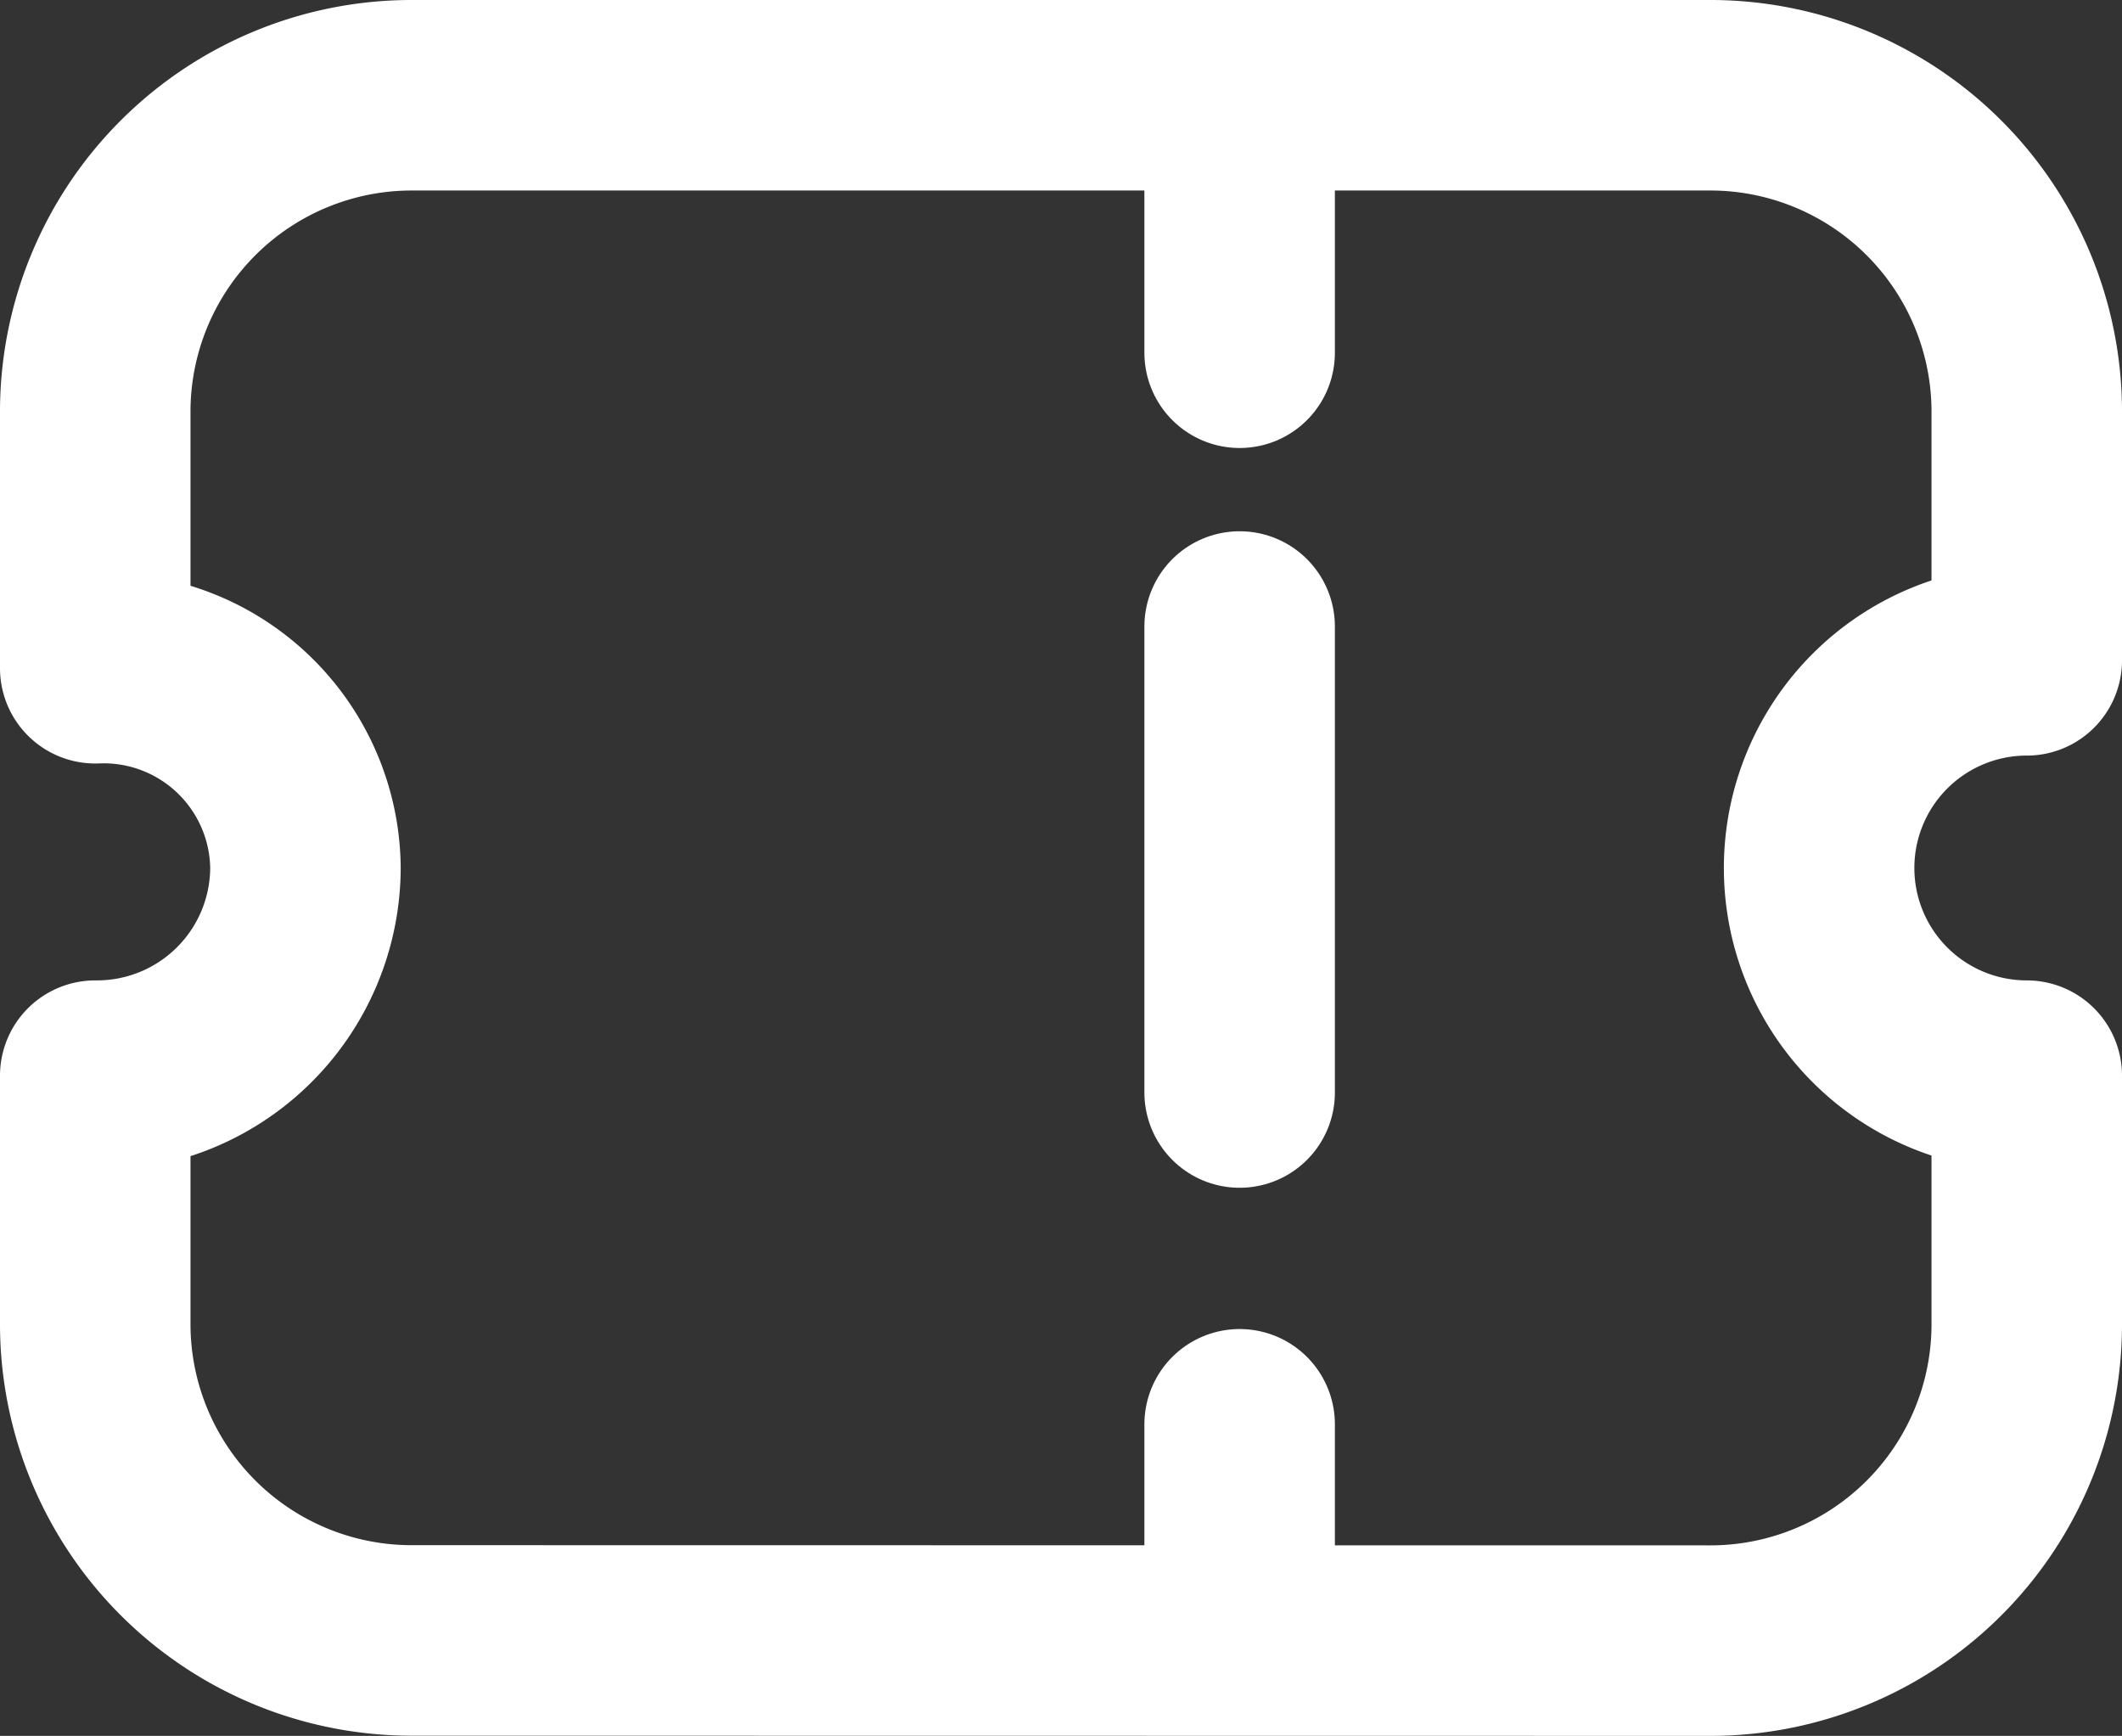 <svg xmlns="http://www.w3.org/2000/svg" width="22.279" height="18.223" viewBox="0 0 22.279 18.223">
  <rect x="0" y="0" width="22.279" height="18.223" fill="#333333" stroke="none"/>
  <g id="Group_391" data-name="Group 391" transform="translate(1 1)">
    <g id="Group_390" data-name="Group 390" transform="translate(0 0)">
      <path id="Path_773" data-name="Path 773" d="M13.85,4.25V6.7" transform="translate(-1.835 -3.997)" fill="none" stroke="#fff" stroke-linecap="round" stroke-linejoin="round" stroke-width="2"/>
      <path id="Path_774" data-name="Path 774" d="M13.85,17.76v2.052" transform="translate(-1.835 -3.808)" fill="none" stroke="#fff" stroke-linecap="round" stroke-linejoin="round" stroke-width="2"/>
      <path id="Path_775" data-name="Path 775" d="M13.85,14.392V9.5" transform="translate(-1.835 -3.923)" fill="none" stroke="#fff" stroke-linecap="round" stroke-linejoin="round" stroke-width="2"/>
      <path id="Path_776" data-name="Path 776" d="M18.935,20.223a3.322,3.322,0,0,0,3.344-3.3V14.292a2.18,2.18,0,1,1,0-4.36V7.3A3.323,3.323,0,0,0,18.934,4H5.345A3.323,3.323,0,0,0,2,7.3v2.715a2.119,2.119,0,0,1,2.207,2.095A2.189,2.189,0,0,1,2,14.292v2.629a3.322,3.322,0,0,0,3.344,3.3Z" transform="translate(-2 -4)" fill="none" stroke="#fff" stroke-linecap="round" stroke-linejoin="round" stroke-width="2" fill-rule="evenodd"/>
    </g>
  </g>
</svg>

